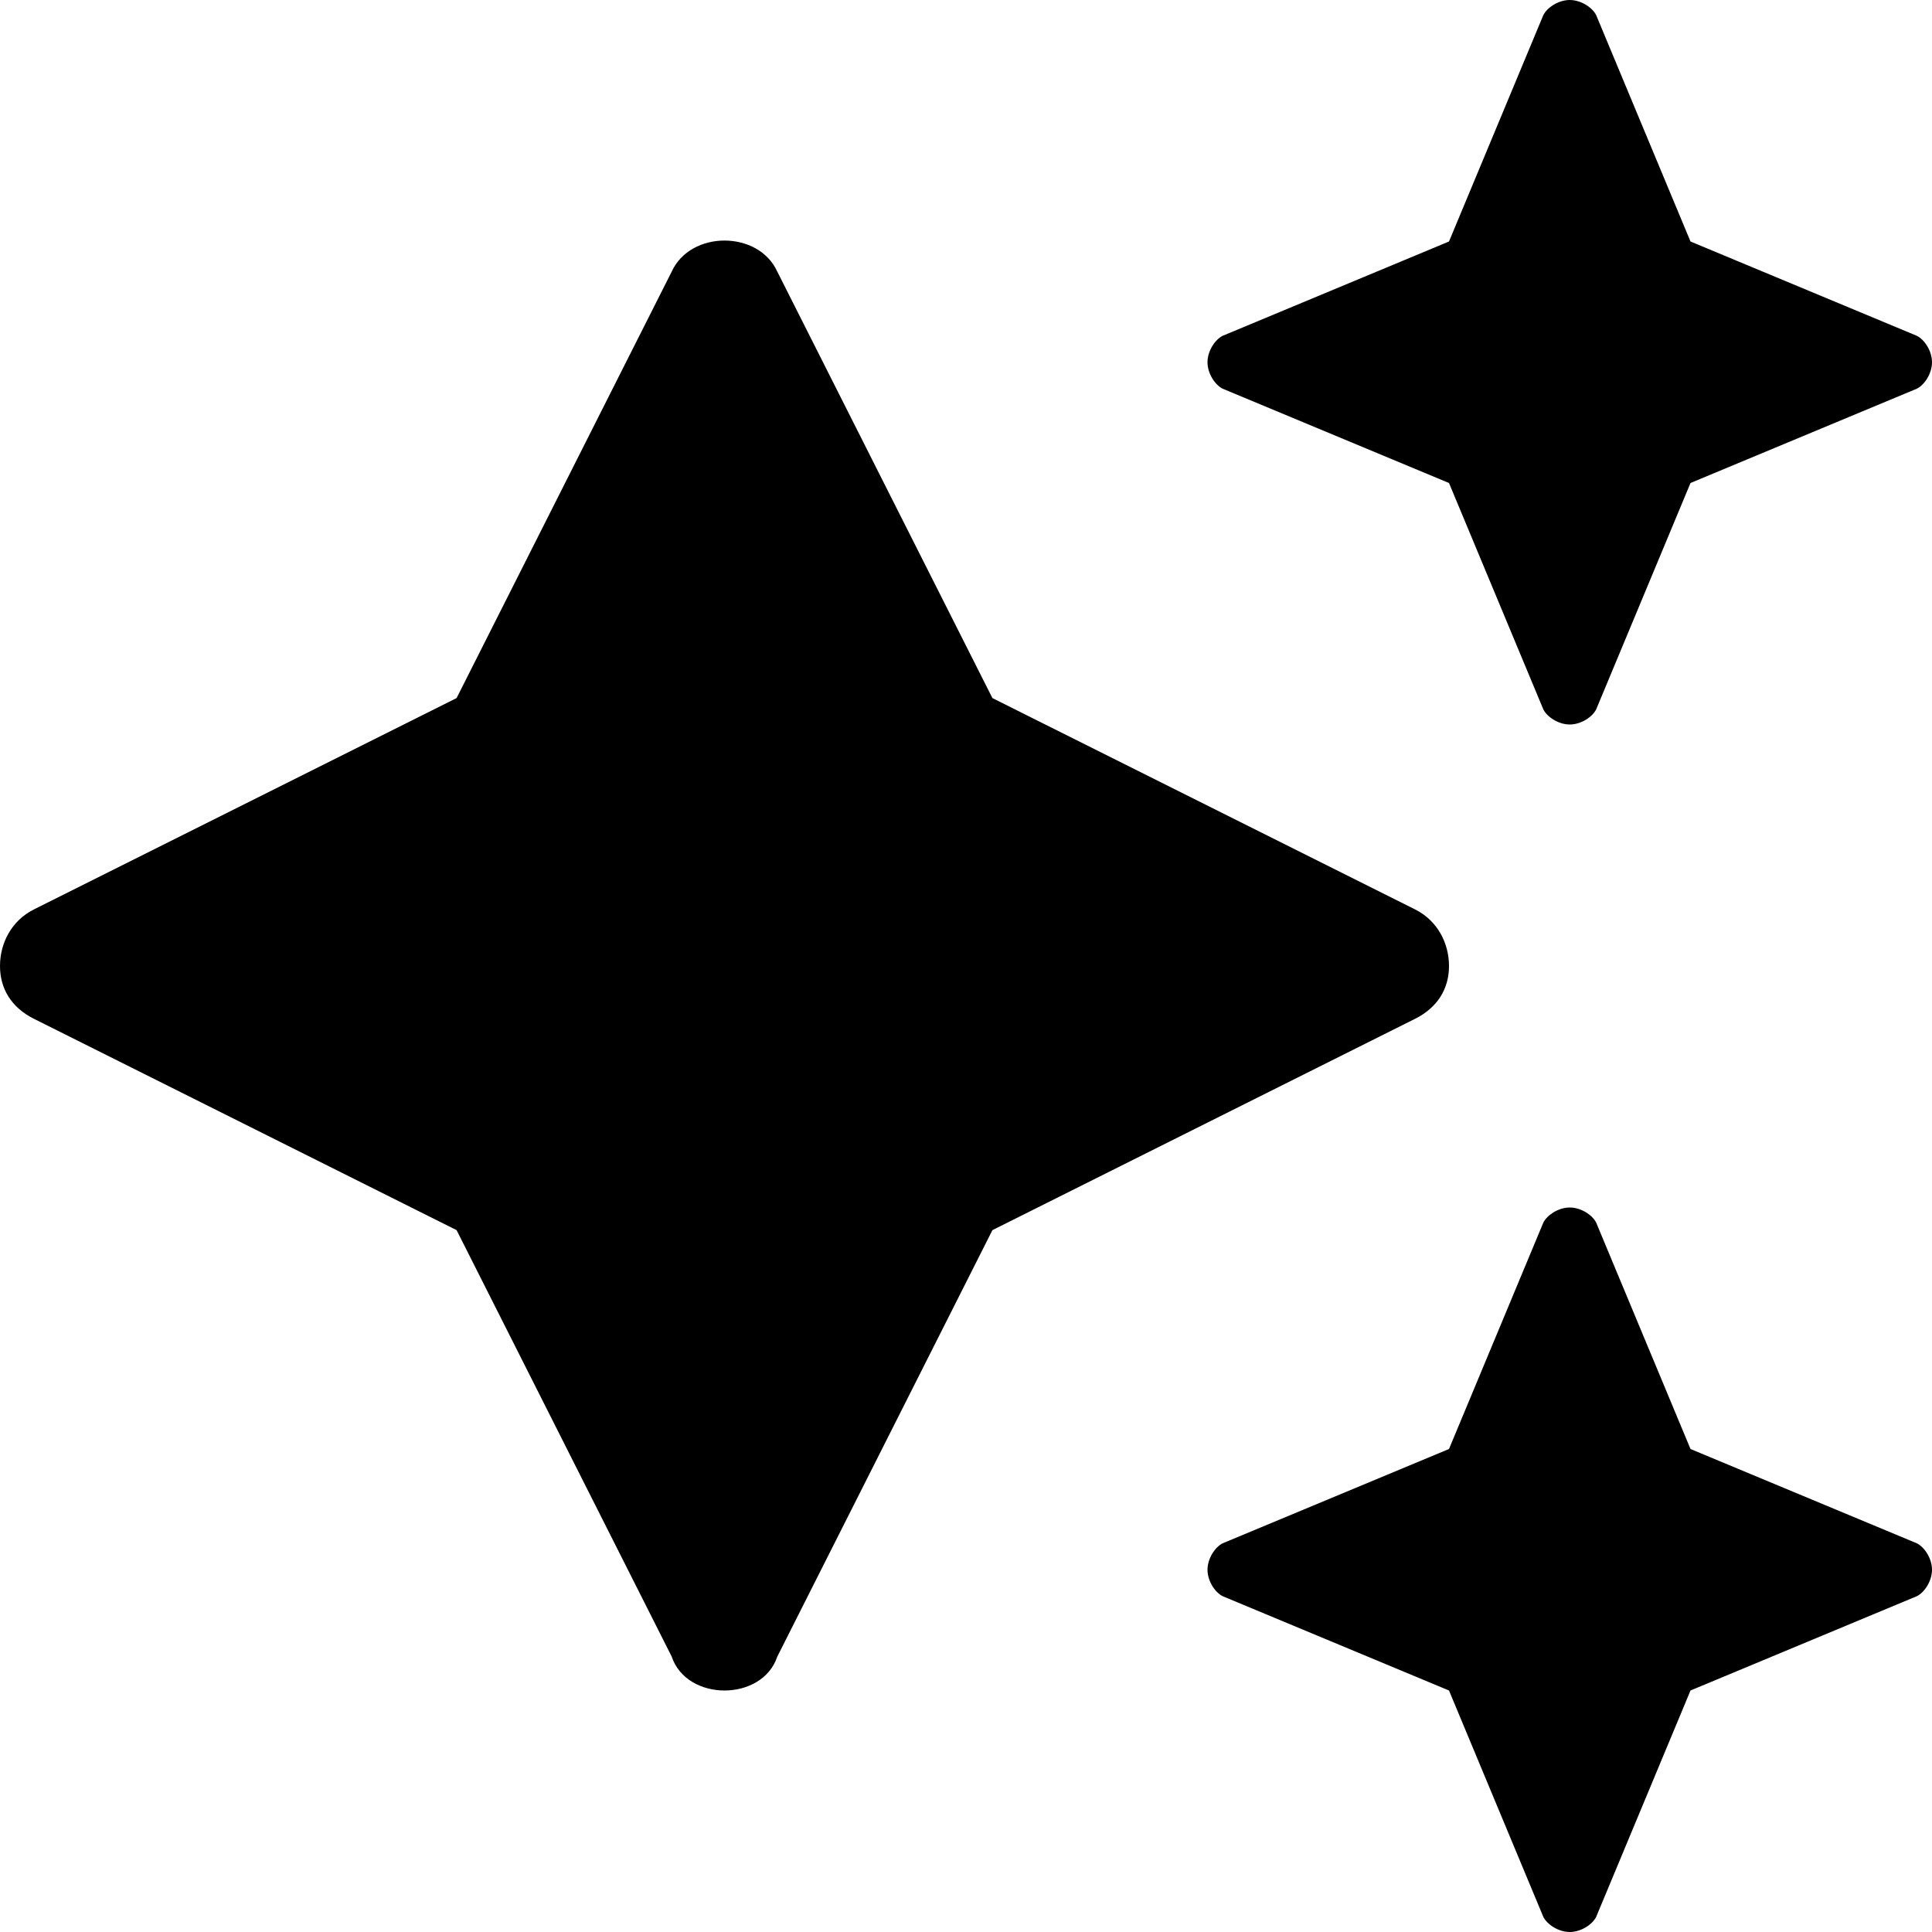 <svg xmlns="http://www.w3.org/2000/svg" viewBox="0 0 512 512"><!-- Font Awesome Pro 6.0.0-alpha1 by @fontawesome - https://fontawesome.com License - https://fontawesome.com/license (Commercial License) --><path d="M324 103L384 128L409 188C410 190 413 192 416 192S422 190 423 188L448 128L508 103C510 102 512 99 512 96S510 90 508 89L448 64L423 4C422 2 419 0 416 0S410 2 409 4L384 64L324 89C322 90 320 93 320 96S322 102 324 103ZM508 409L448 384L423 324C422 322 419 320 416 320S410 322 409 324L384 384L324 409C322 410 320 413 320 416S322 422 324 423L384 448L409 508C410 510 413 512 416 512S422 510 423 508L448 448L508 423C510 422 512 419 512 416S510 410 508 409ZM384 256C384 250 381 244 375 241L263 185L206 72C201 61 183 61 178 72L121 185L9 241C3 244 0 250 0 256C0 262 3 267 9 270L121 326L178 439C180 445 186 448 192 448C198 448 204 445 206 439L263 326L375 270C381 267 384 262 384 256Z"/></svg>